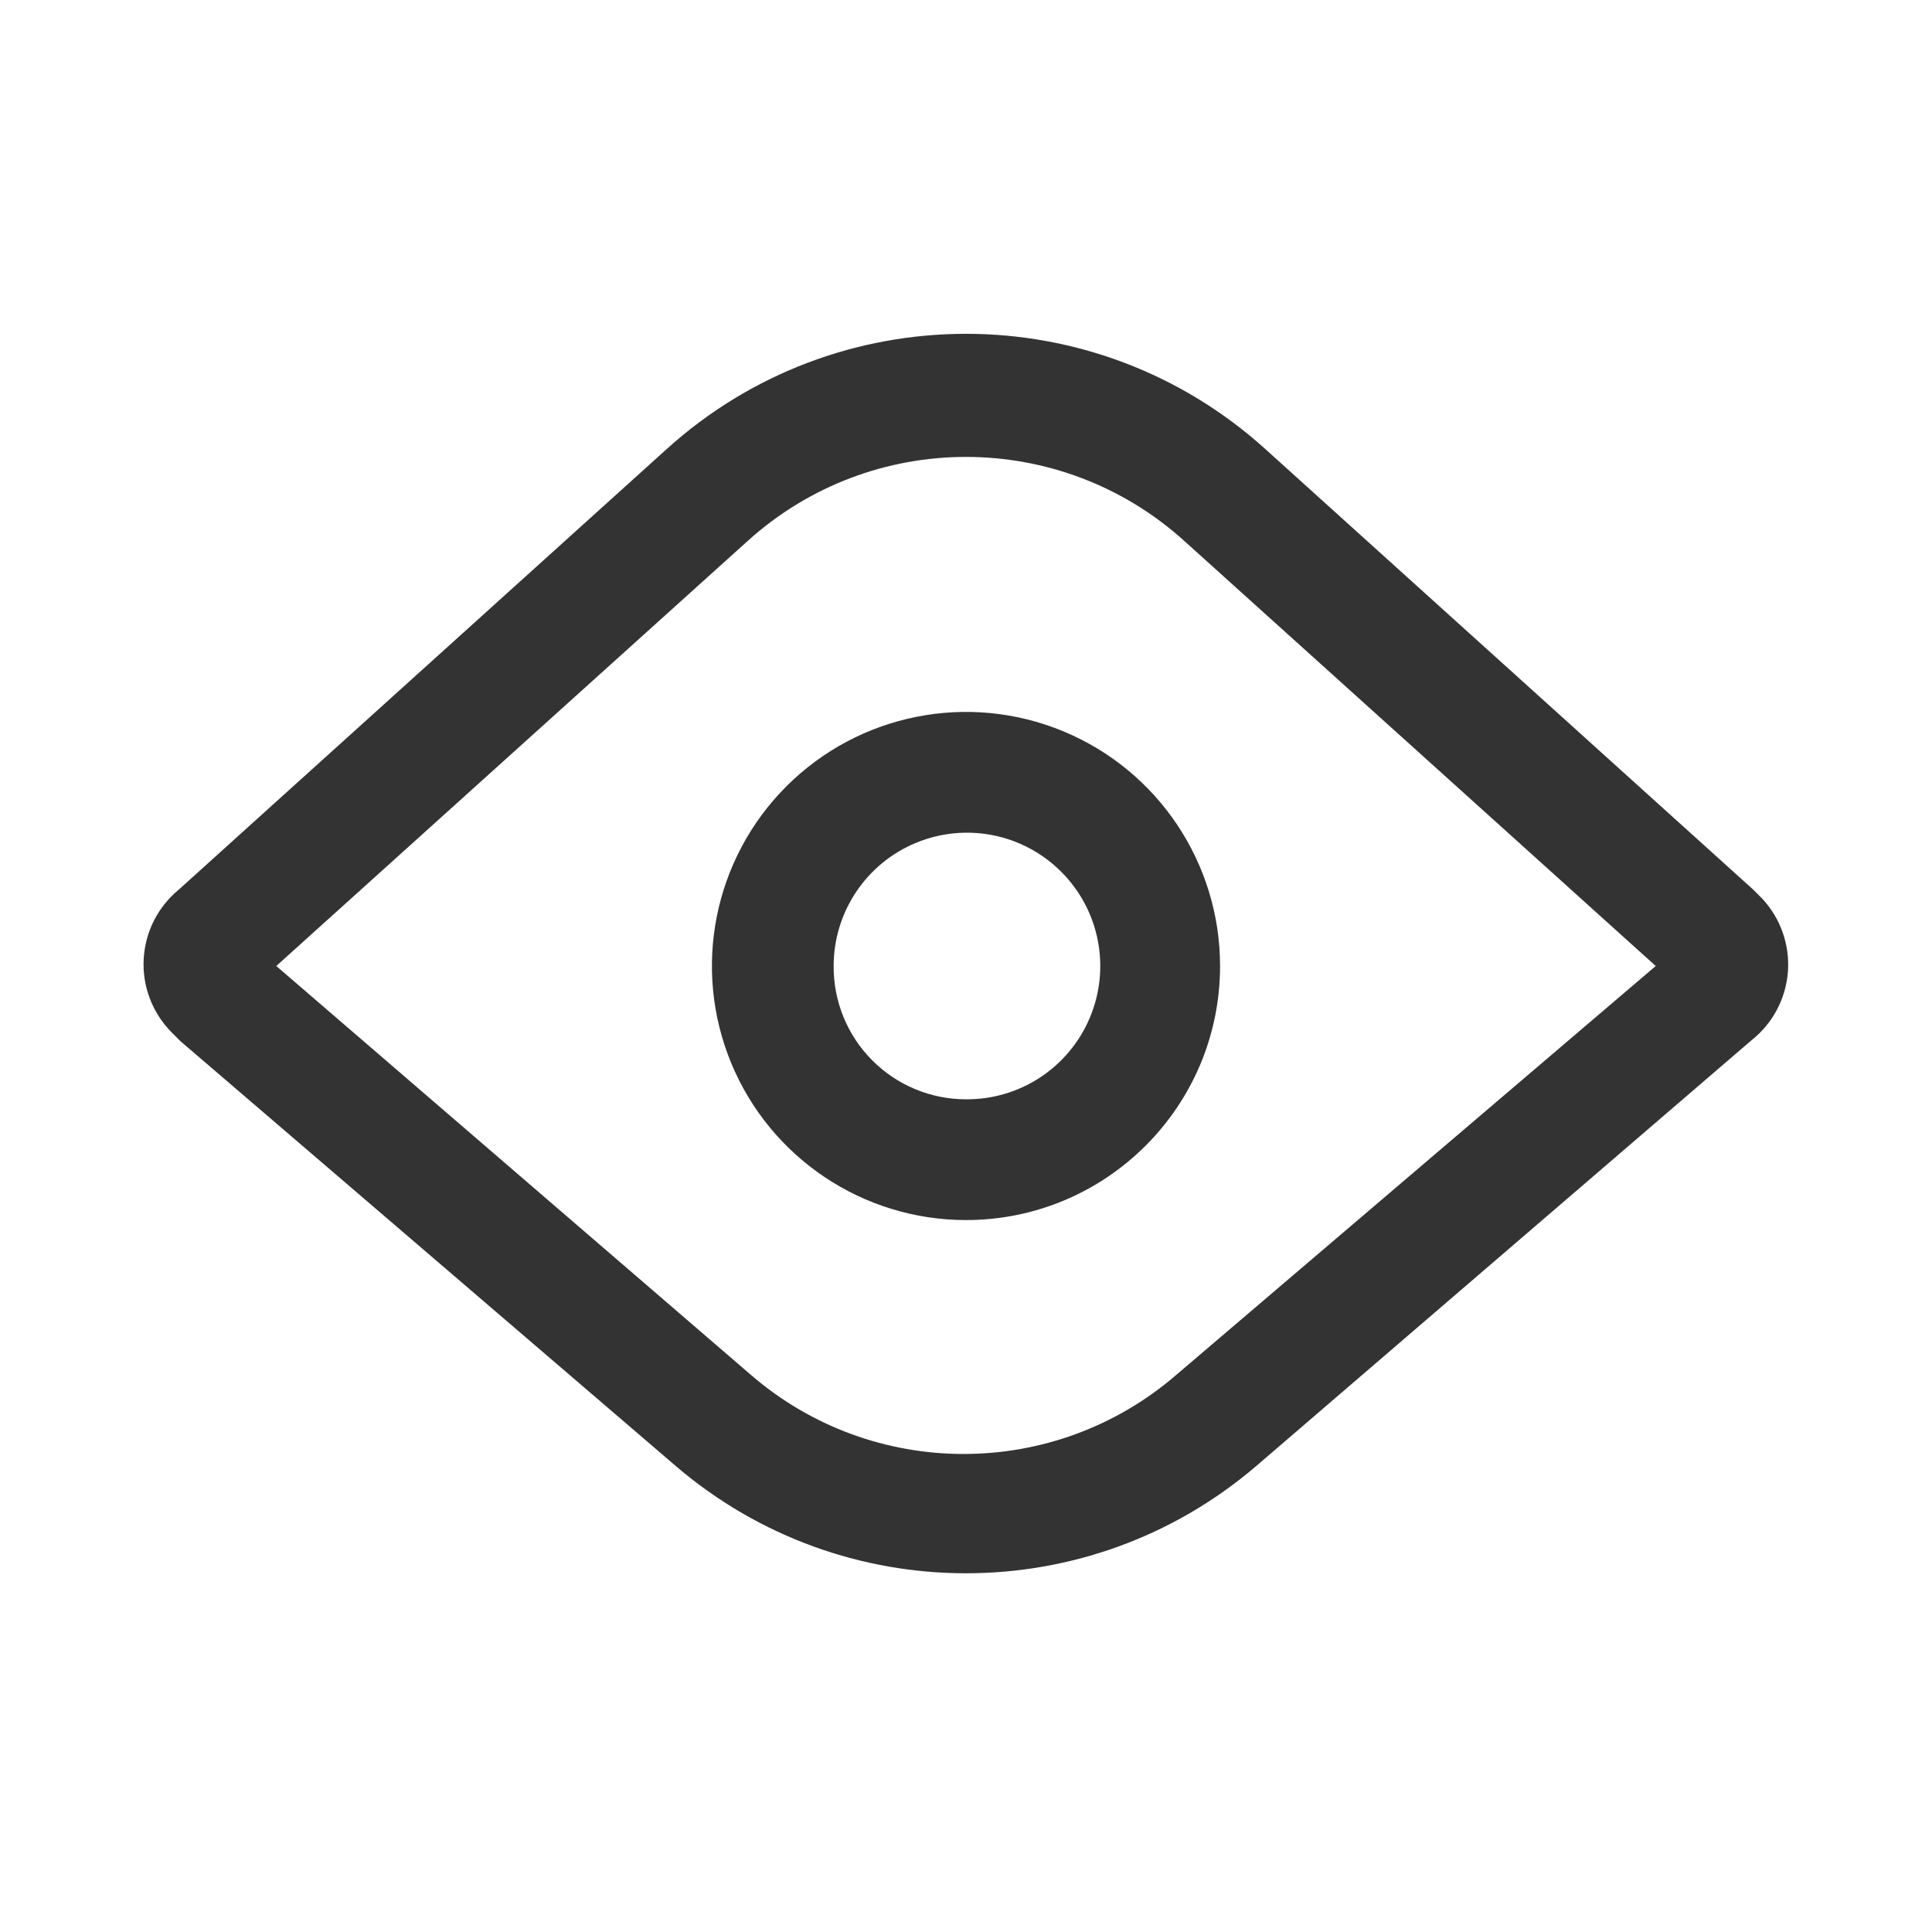 <?xml version="1.0" encoding="UTF-8"?>
<svg width="48px" height="48px" viewBox="0 0 48 48" version="1.1" xmlns="http://www.w3.org/2000/svg" xmlns:xlink="http://www.w3.org/1999/xlink">
    <!-- Generator: Sketch 51.3 (57544) - http://www.bohemiancoding.com/sketch -->
    <title>密码不可见</title>
    <desc>Created with Sketch.</desc>
    <defs></defs>
    <g id="密码不可见" stroke="none" stroke-width="1" fill="none" fill-rule="evenodd">
        <g id="显示密码" fill-rule="nonzero">
            <rect id="Rectangle-path" fill="#000000" opacity="0" x="0" y="0" width="48" height="48"></rect>
            <path d="M4.248,25.632 C3.779,25.151 3.533,24.496 3.57,23.826 C3.606,23.155 3.922,22.531 4.44,22.104 L16.56,11.16 C20.784,7.338 27.216,7.338 31.44,11.16 L43.56,22.104 L43.776,22.32 C44.236,22.81 44.47,23.471 44.42,24.142 C44.37,24.813 44.04,25.432 43.512,25.848 L31.2,36.432 C27.053,39.973 20.947,39.973 16.8,36.432 L4.488,25.872 L4.248,25.632 Z M18.648,34.152 C21.686,36.781 26.194,36.781 29.232,34.152 L41.136,24 L29.424,13.44 C26.344,10.656 21.656,10.656 18.576,13.44 L6.864,24 L18.648,34.152 Z" id="Shape" fill="#333333"></path>
            <path d="M24,30.312 C21.447,30.312 19.145,28.774 18.168,26.415 C17.191,24.057 17.732,21.342 19.537,19.537 C21.342,17.732 24.057,17.191 26.415,18.168 C28.774,19.145 30.312,21.447 30.312,24 C30.312,27.486 27.486,30.312 24,30.312 Z M24,27.312 C25.342,27.322 26.557,26.521 27.077,25.284 C27.597,24.047 27.32,22.619 26.374,21.667 C25.429,20.714 24.003,20.427 22.762,20.938 C21.522,21.449 20.712,22.658 20.712,24 C20.706,24.876 21.049,25.719 21.667,26.34 C22.284,26.962 23.124,27.312 24,27.312 Z" id="Shape" fill="#333333"></path>
        </g>
    </g>
</svg>